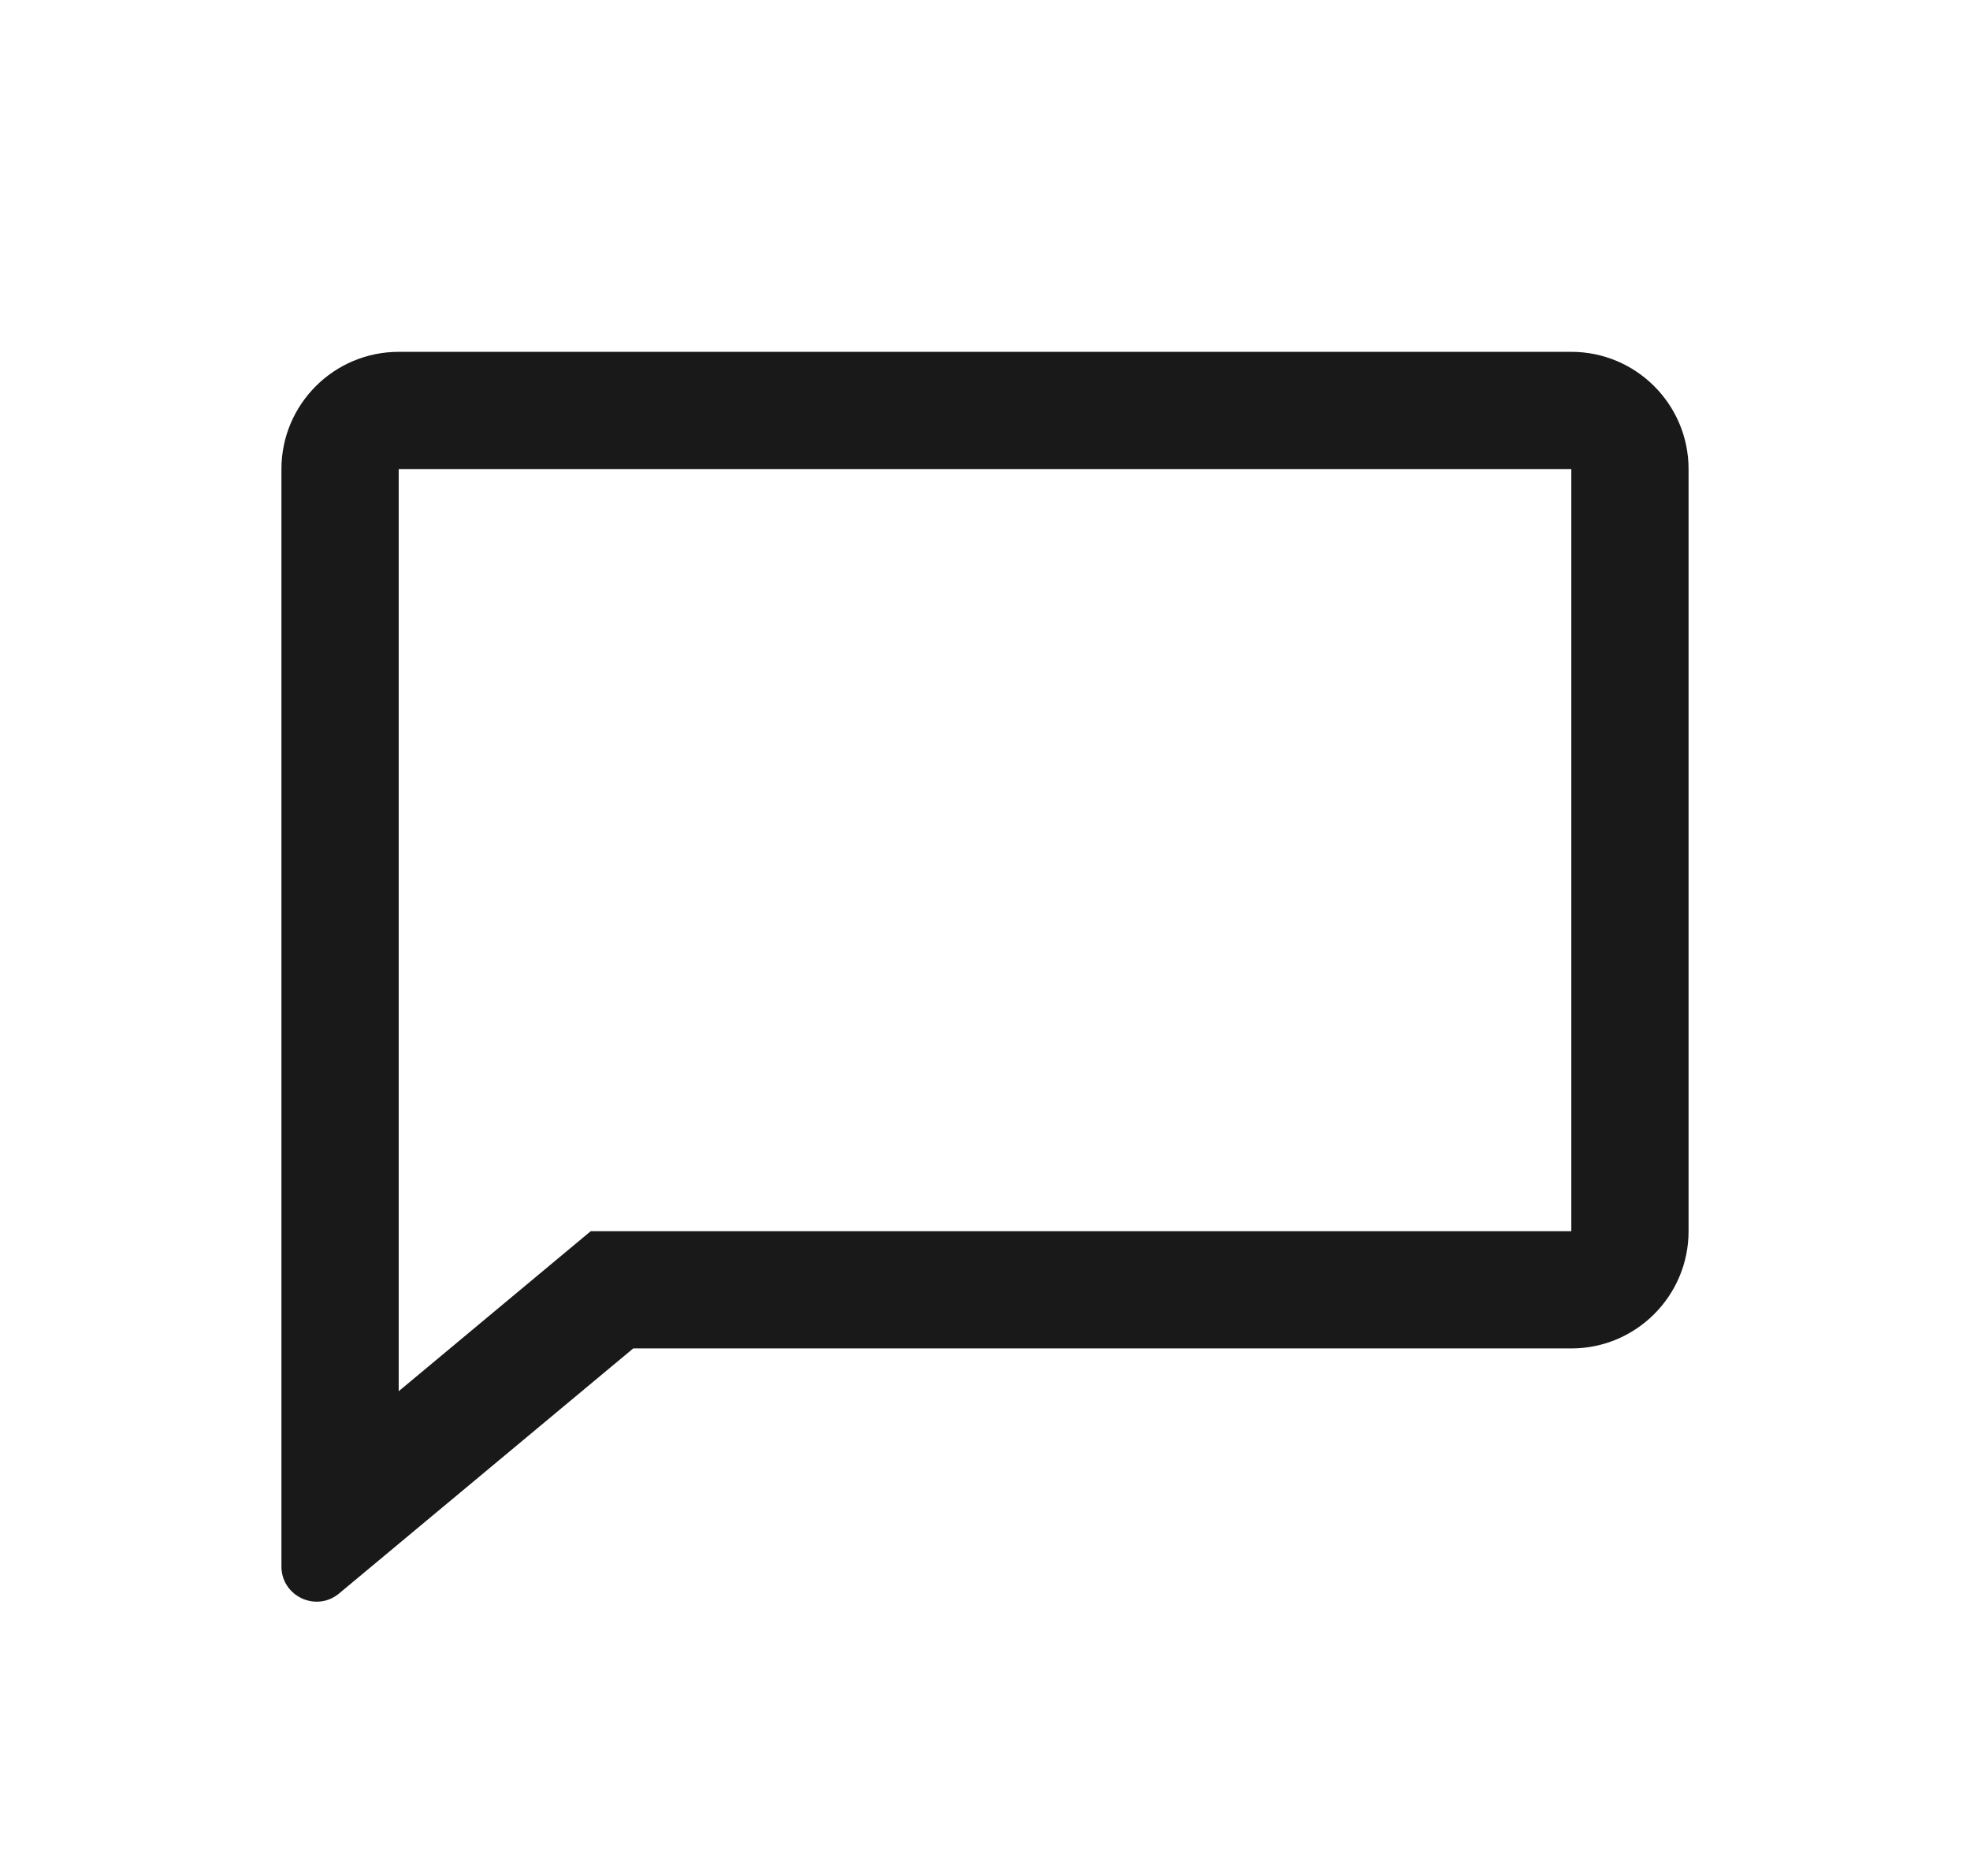 <svg width="21" height="20" viewBox="0 0 21 20" fill="none" xmlns="http://www.w3.org/2000/svg">
<path d="M6.297 13.126H16.75V5.001H4.25V14.832L6.297 13.126ZM3.615 16.988C3.371 17.192 3 17.018 3 16.7V5.001C3 4.311 3.56 3.751 4.25 3.751H16.75C17.44 3.751 18 4.311 18 5.001V13.126C18 13.816 17.44 14.376 16.75 14.376H6.75L3.615 16.988Z" fill="black" fill-opacity="0.9"/>
</svg>
